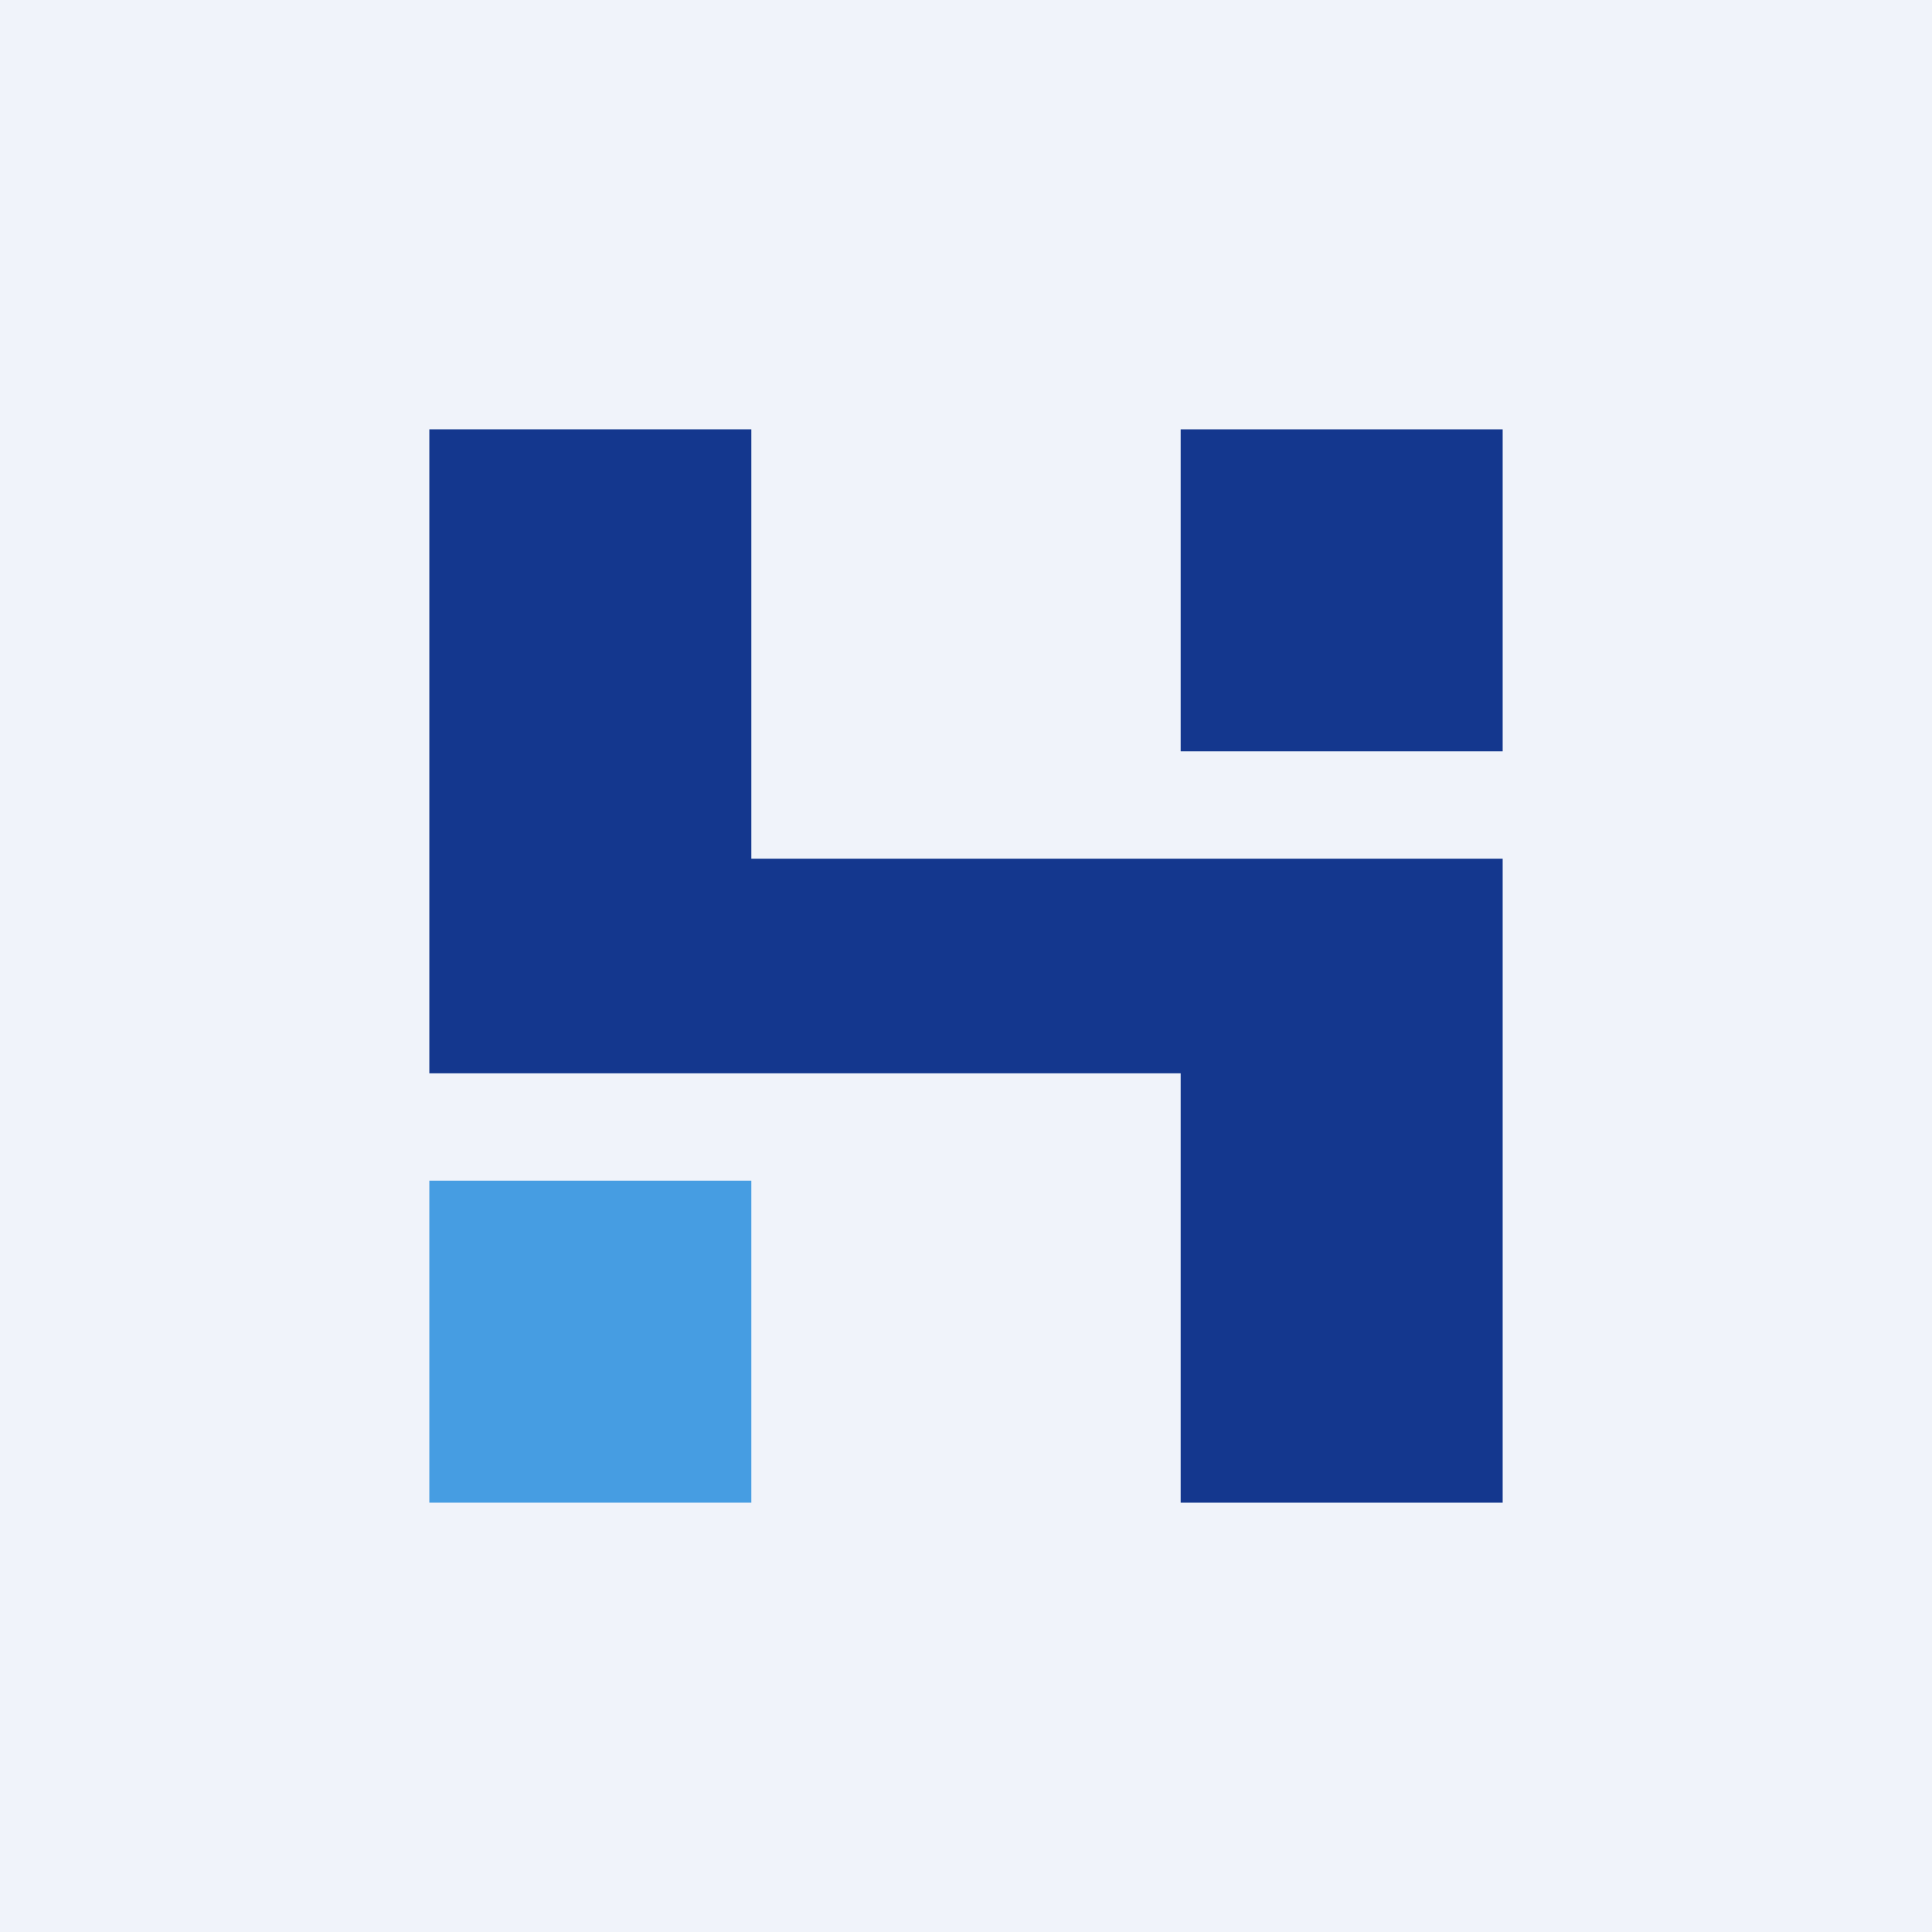 <!-- by TradingView --><svg width="18" height="18" viewBox="0 0 18 18" xmlns="http://www.w3.org/2000/svg"><path fill="#F0F3FA" d="M0 0h18v18H0z"/><path fill="#14378E" d="M11 4h3v3h-3z"/><path fill="#469DE2" d="M4 11h3v3H4z"/><path d="M4 4h3v4h7v6h-3v-4H4V4Z" fill="#14378E"/></svg>